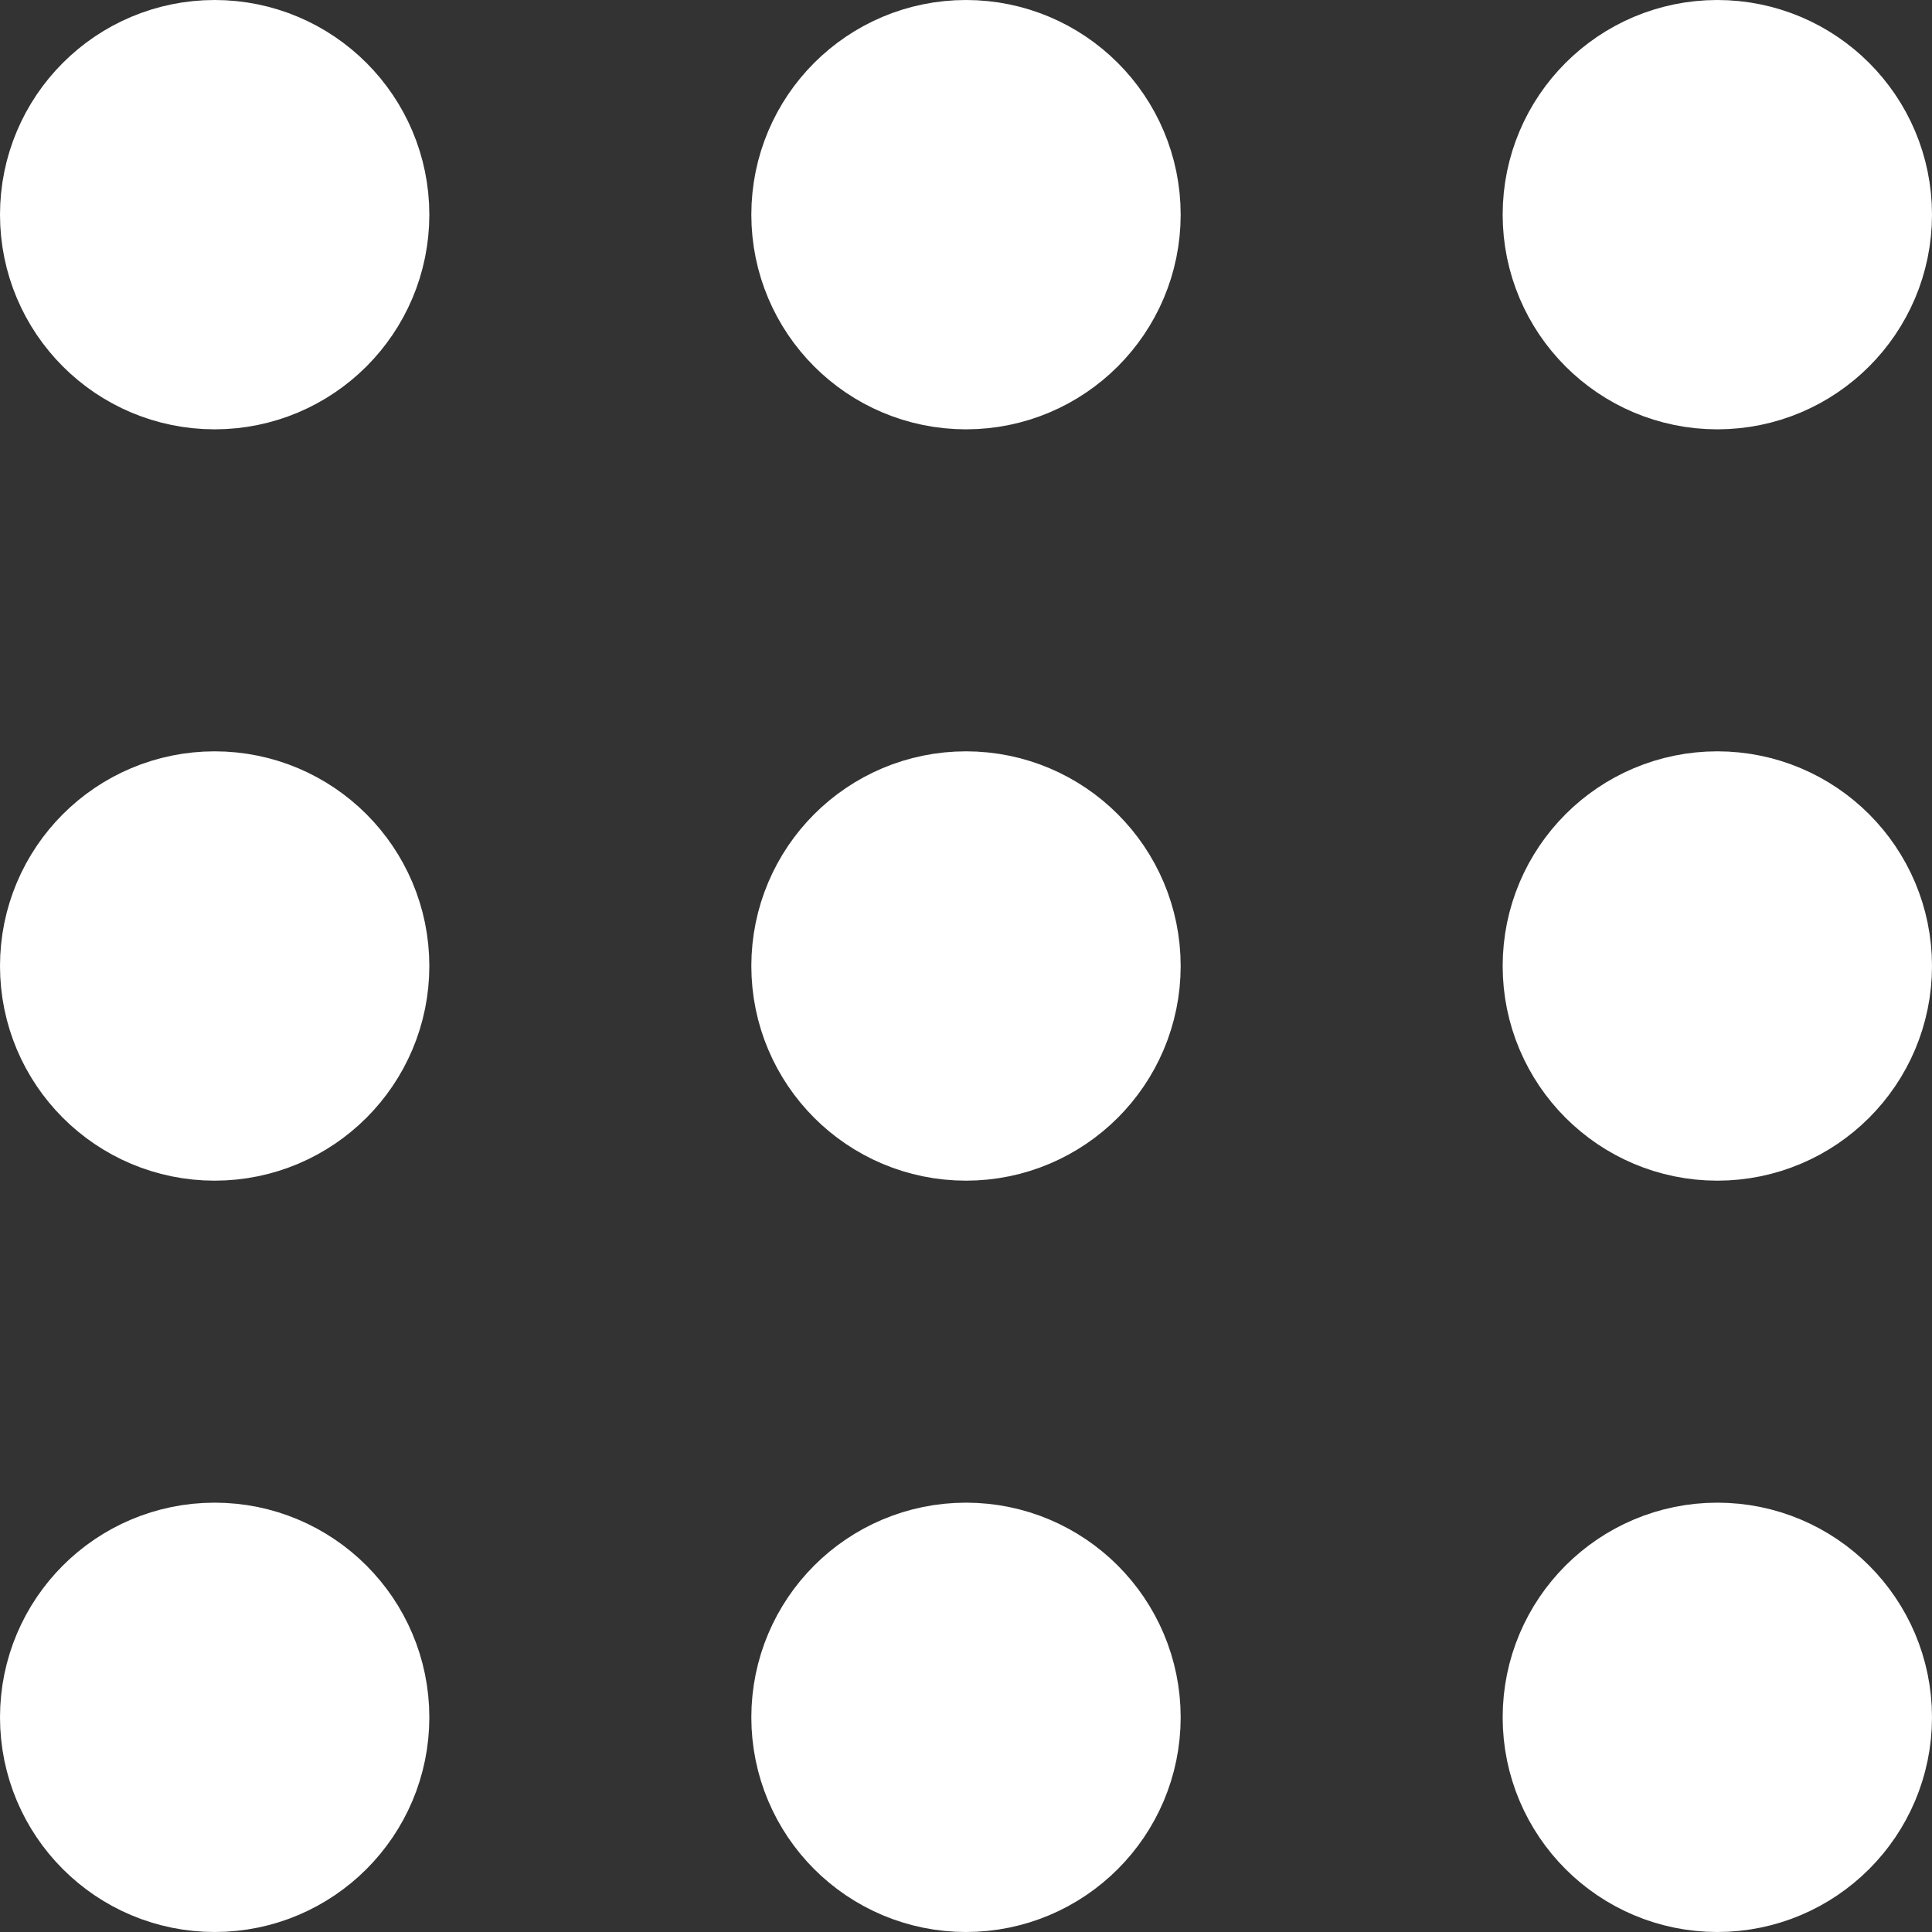 <svg width="18" height="18" viewBox="0 0 18 18" fill="none" xmlns="http://www.w3.org/2000/svg">
<rect x="0" y="0" width="18" height="18" fill="#333333" stroke="none"/>
<path d="M2 3C2.552 3 3 2.552 3 2C3 1.448 2.552 1 2 1C1.447 1 1 1.448 1 2C1 2.552 1.447 3 2 3Z" stroke="white" stroke-width="2" stroke-linecap="round" stroke-linejoin="round"/>
<path d="M9 3C9.552 3 10 2.552 10 2C10 1.448 9.552 1 9 1C8.447 1 8 1.448 8 2C8 2.552 8.447 3 9 3Z" stroke="white" stroke-width="2" stroke-linecap="round" stroke-linejoin="round"/>
<path d="M16 3C16.552 3 17 2.552 17 2C17 1.448 16.552 1 16 1C15.448 1 15 1.448 15 2C15 2.552 15.448 3 16 3Z" stroke="white" stroke-width="2" stroke-linecap="round" stroke-linejoin="round"/>
<path d="M2 10C2.552 10 3 9.552 3 9C3 8.448 2.552 8 2 8C1.447 8 1 8.448 1 9C1 9.552 1.447 10 2 10Z" stroke="white" stroke-width="2" stroke-linecap="round" stroke-linejoin="round"/>
<path d="M9 10C9.552 10 10 9.552 10 9C10 8.448 9.552 8 9 8C8.447 8 8 8.448 8 9C8 9.552 8.447 10 9 10Z" stroke="white" stroke-width="2" stroke-linecap="round" stroke-linejoin="round"/>
<path d="M16 10C16.552 10 17 9.552 17 9C17 8.448 16.552 8 16 8C15.448 8 15 8.448 15 9C15 9.552 15.448 10 16 10Z" stroke="white" stroke-width="2" stroke-linecap="round" stroke-linejoin="round"/>
<path d="M2 17C2.552 17 3 16.552 3 16C3 15.448 2.552 15 2 15C1.447 15 1 15.448 1 16C1 16.552 1.447 17 2 17Z" stroke="white" stroke-width="2" stroke-linecap="round" stroke-linejoin="round"/>
<path d="M9 17C9.552 17 10 16.552 10 16C10 15.448 9.552 15 9 15C8.447 15 8 15.448 8 16C8 16.552 8.447 17 9 17Z" stroke="white" stroke-width="2" stroke-linecap="round" stroke-linejoin="round"/>
<path d="M16 17C16.552 17 17 16.552 17 16C17 15.448 16.552 15 16 15C15.448 15 15 15.448 15 16C15 16.552 15.448 17 16 17Z" stroke="white" stroke-width="2" stroke-linecap="round" stroke-linejoin="round"/>
</svg>
